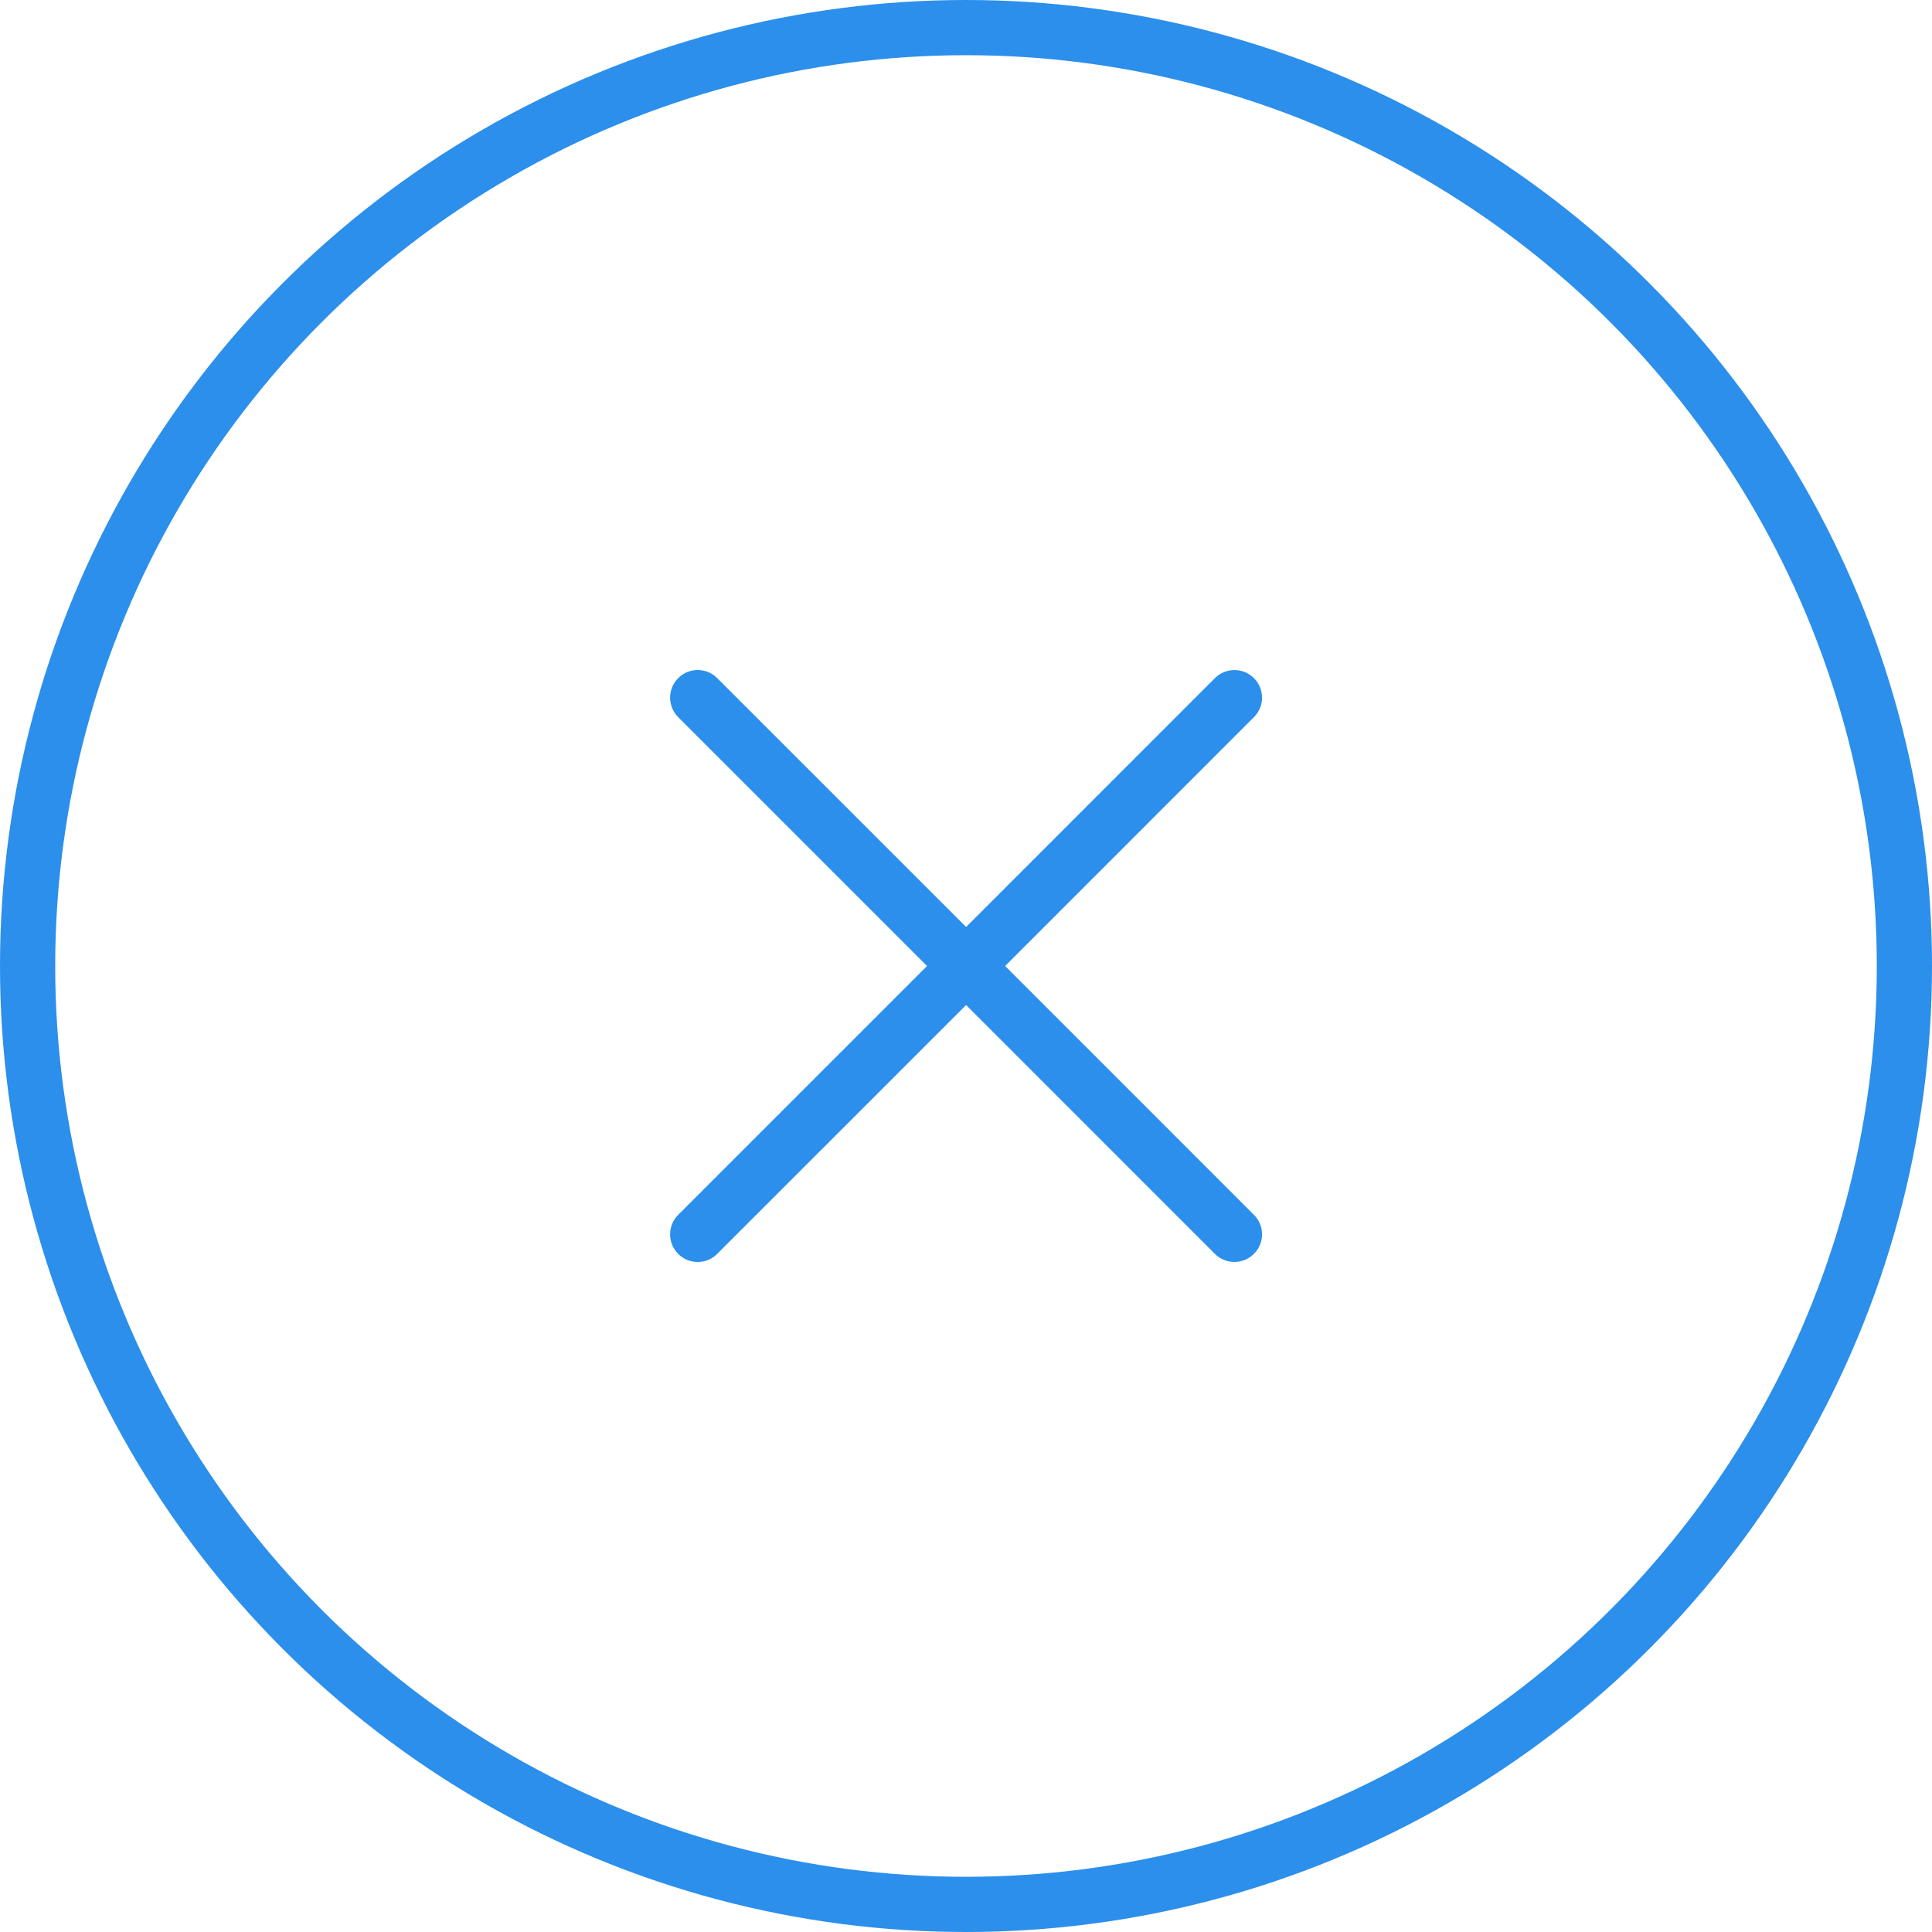 <svg width="35" height="35" viewBox="0 0 35 35" fill="none" xmlns="http://www.w3.org/2000/svg">
<circle cx="17.5" cy="17.5" r="17" stroke="#2B8FEB"/>
<path fill-rule="evenodd" clip-rule="evenodd" d="M12.993 12.285C12.798 12.089 12.481 12.089 12.286 12.285C12.091 12.48 12.091 12.796 12.286 12.992L16.794 17.5L12.286 22.008C12.091 22.203 12.091 22.52 12.286 22.715C12.481 22.911 12.798 22.911 12.993 22.715L17.502 18.207L22.009 22.715C22.205 22.91 22.521 22.91 22.716 22.715C22.912 22.52 22.912 22.203 22.716 22.008L18.209 17.5L22.716 12.992C22.912 12.797 22.912 12.48 22.716 12.285C22.521 12.09 22.205 12.09 22.009 12.285L17.502 16.793L12.993 12.285Z" fill="#2B8FEB"/>
</svg>
